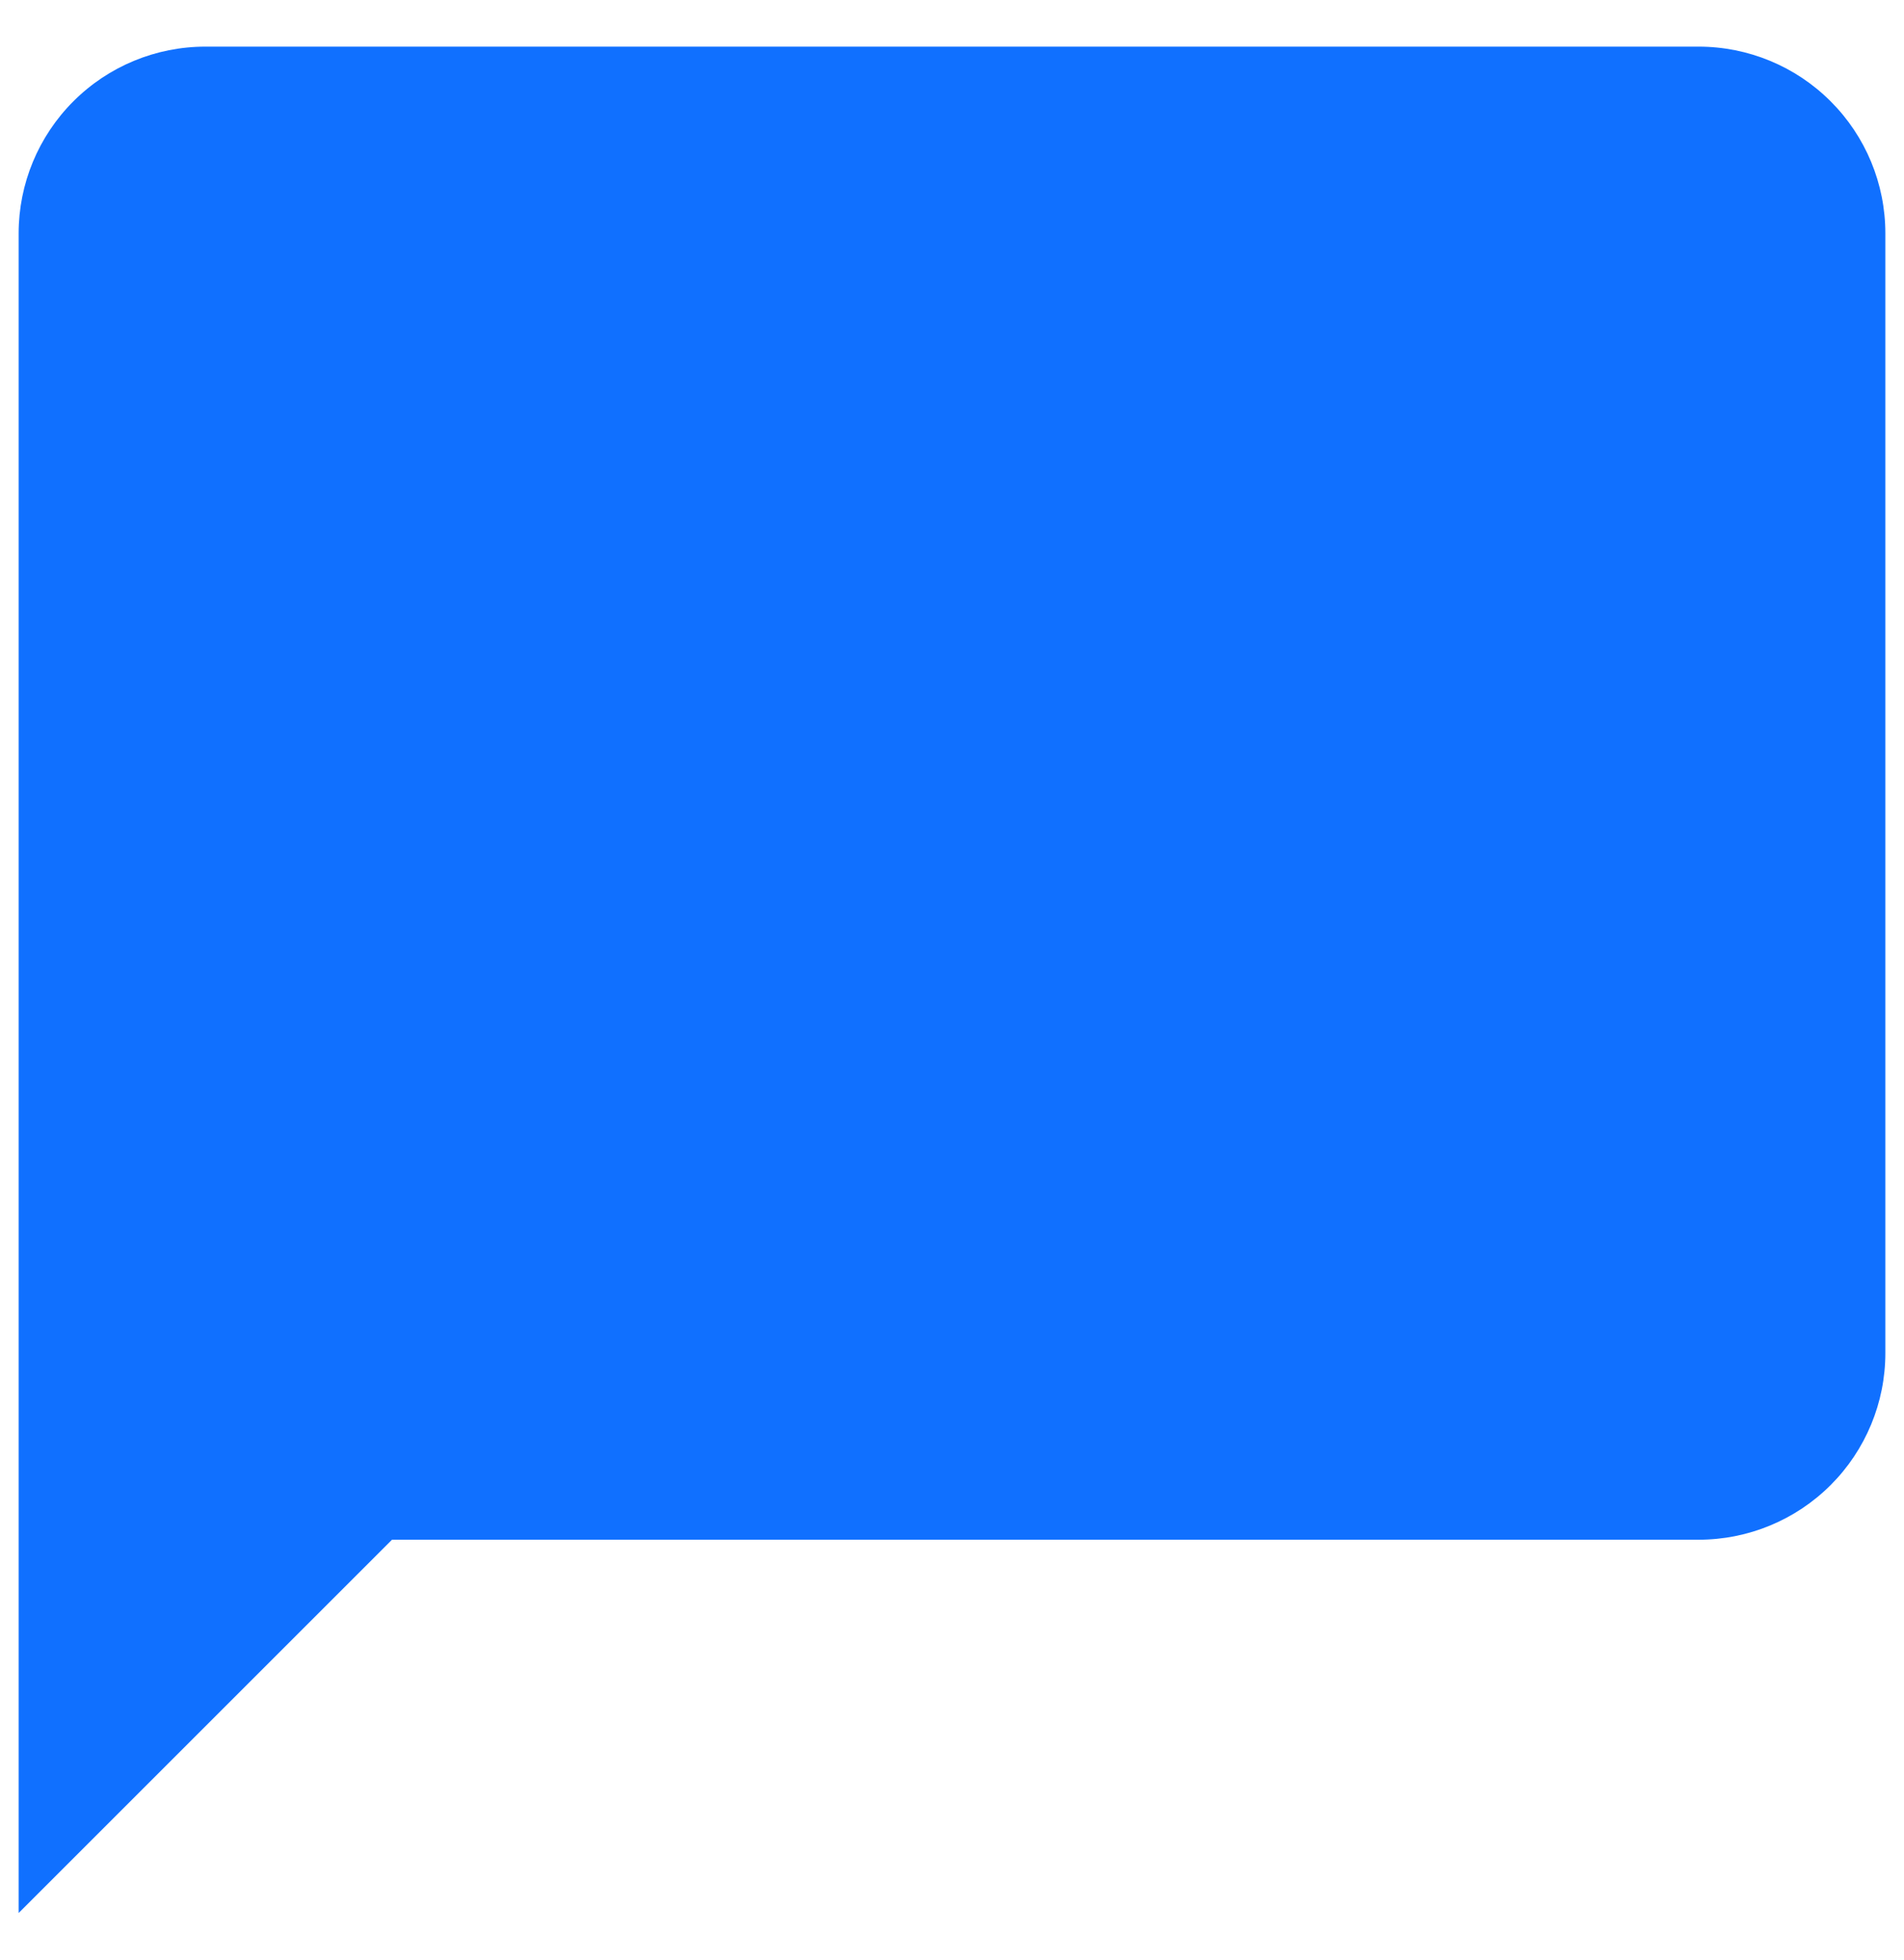 <svg width="34" height="35" viewBox="0 0 34 35" fill="none" xmlns="http://www.w3.org/2000/svg">
<path d="M30.333 0.833H3.667C2.783 0.833 1.935 1.184 1.31 1.81C0.685 2.435 0.333 3.283 0.333 4.167V34.167L7 27.5H30.333C31.217 27.5 32.065 27.149 32.69 26.524C33.316 25.898 33.667 25.051 33.667 24.167V4.167C33.667 3.283 33.316 2.435 32.69 1.81C32.065 1.184 31.217 0.833 30.333 0.833Z" fill="#1070FF"/>
</svg>

